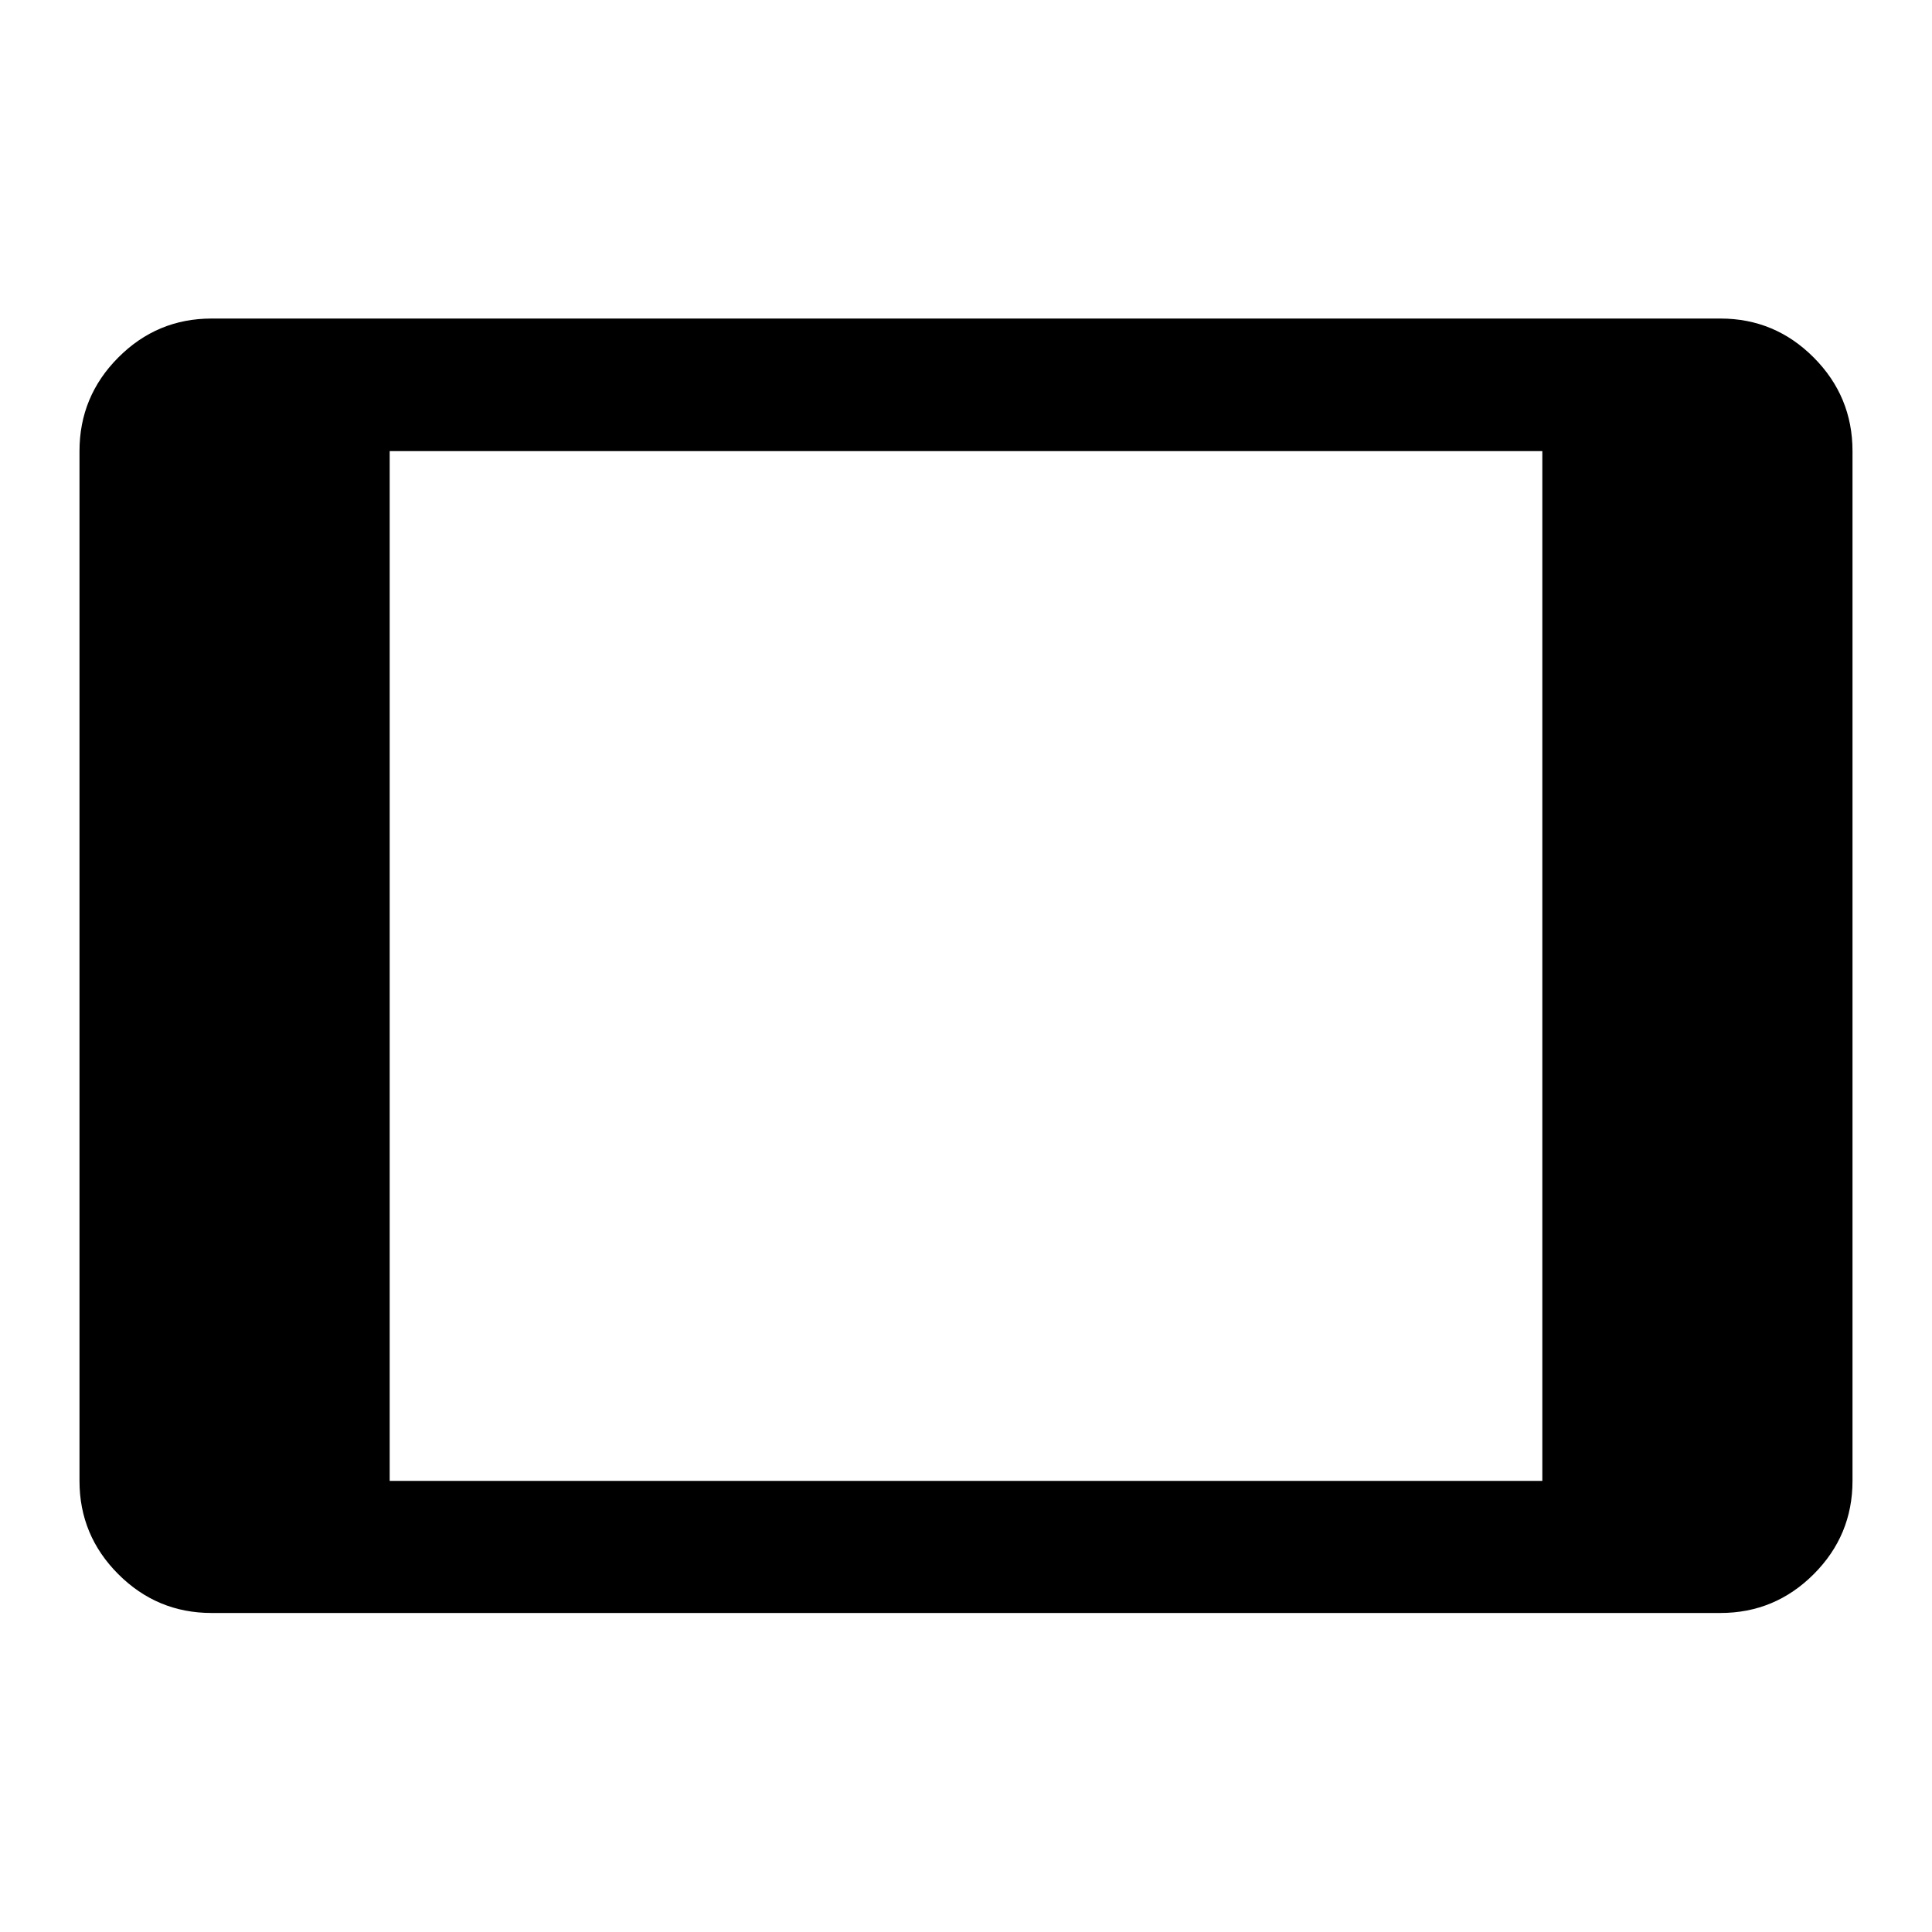 <svg xmlns="http://www.w3.org/2000/svg" height="48" viewBox="0 -960 960 960" width="48"><path d="M105.13-158.52q-27.07 0-46.35-19.28T39.5-224.15v-511.7q0-27.17 19.28-46.52t46.35-19.35h749.74q27.07 0 46.35 19.35t19.28 46.52v511.7q0 27.07-19.28 46.35t-46.35 19.28H105.13Zm88.5-65.63h572.74v-511.7H193.63v511.7Z"/></svg>